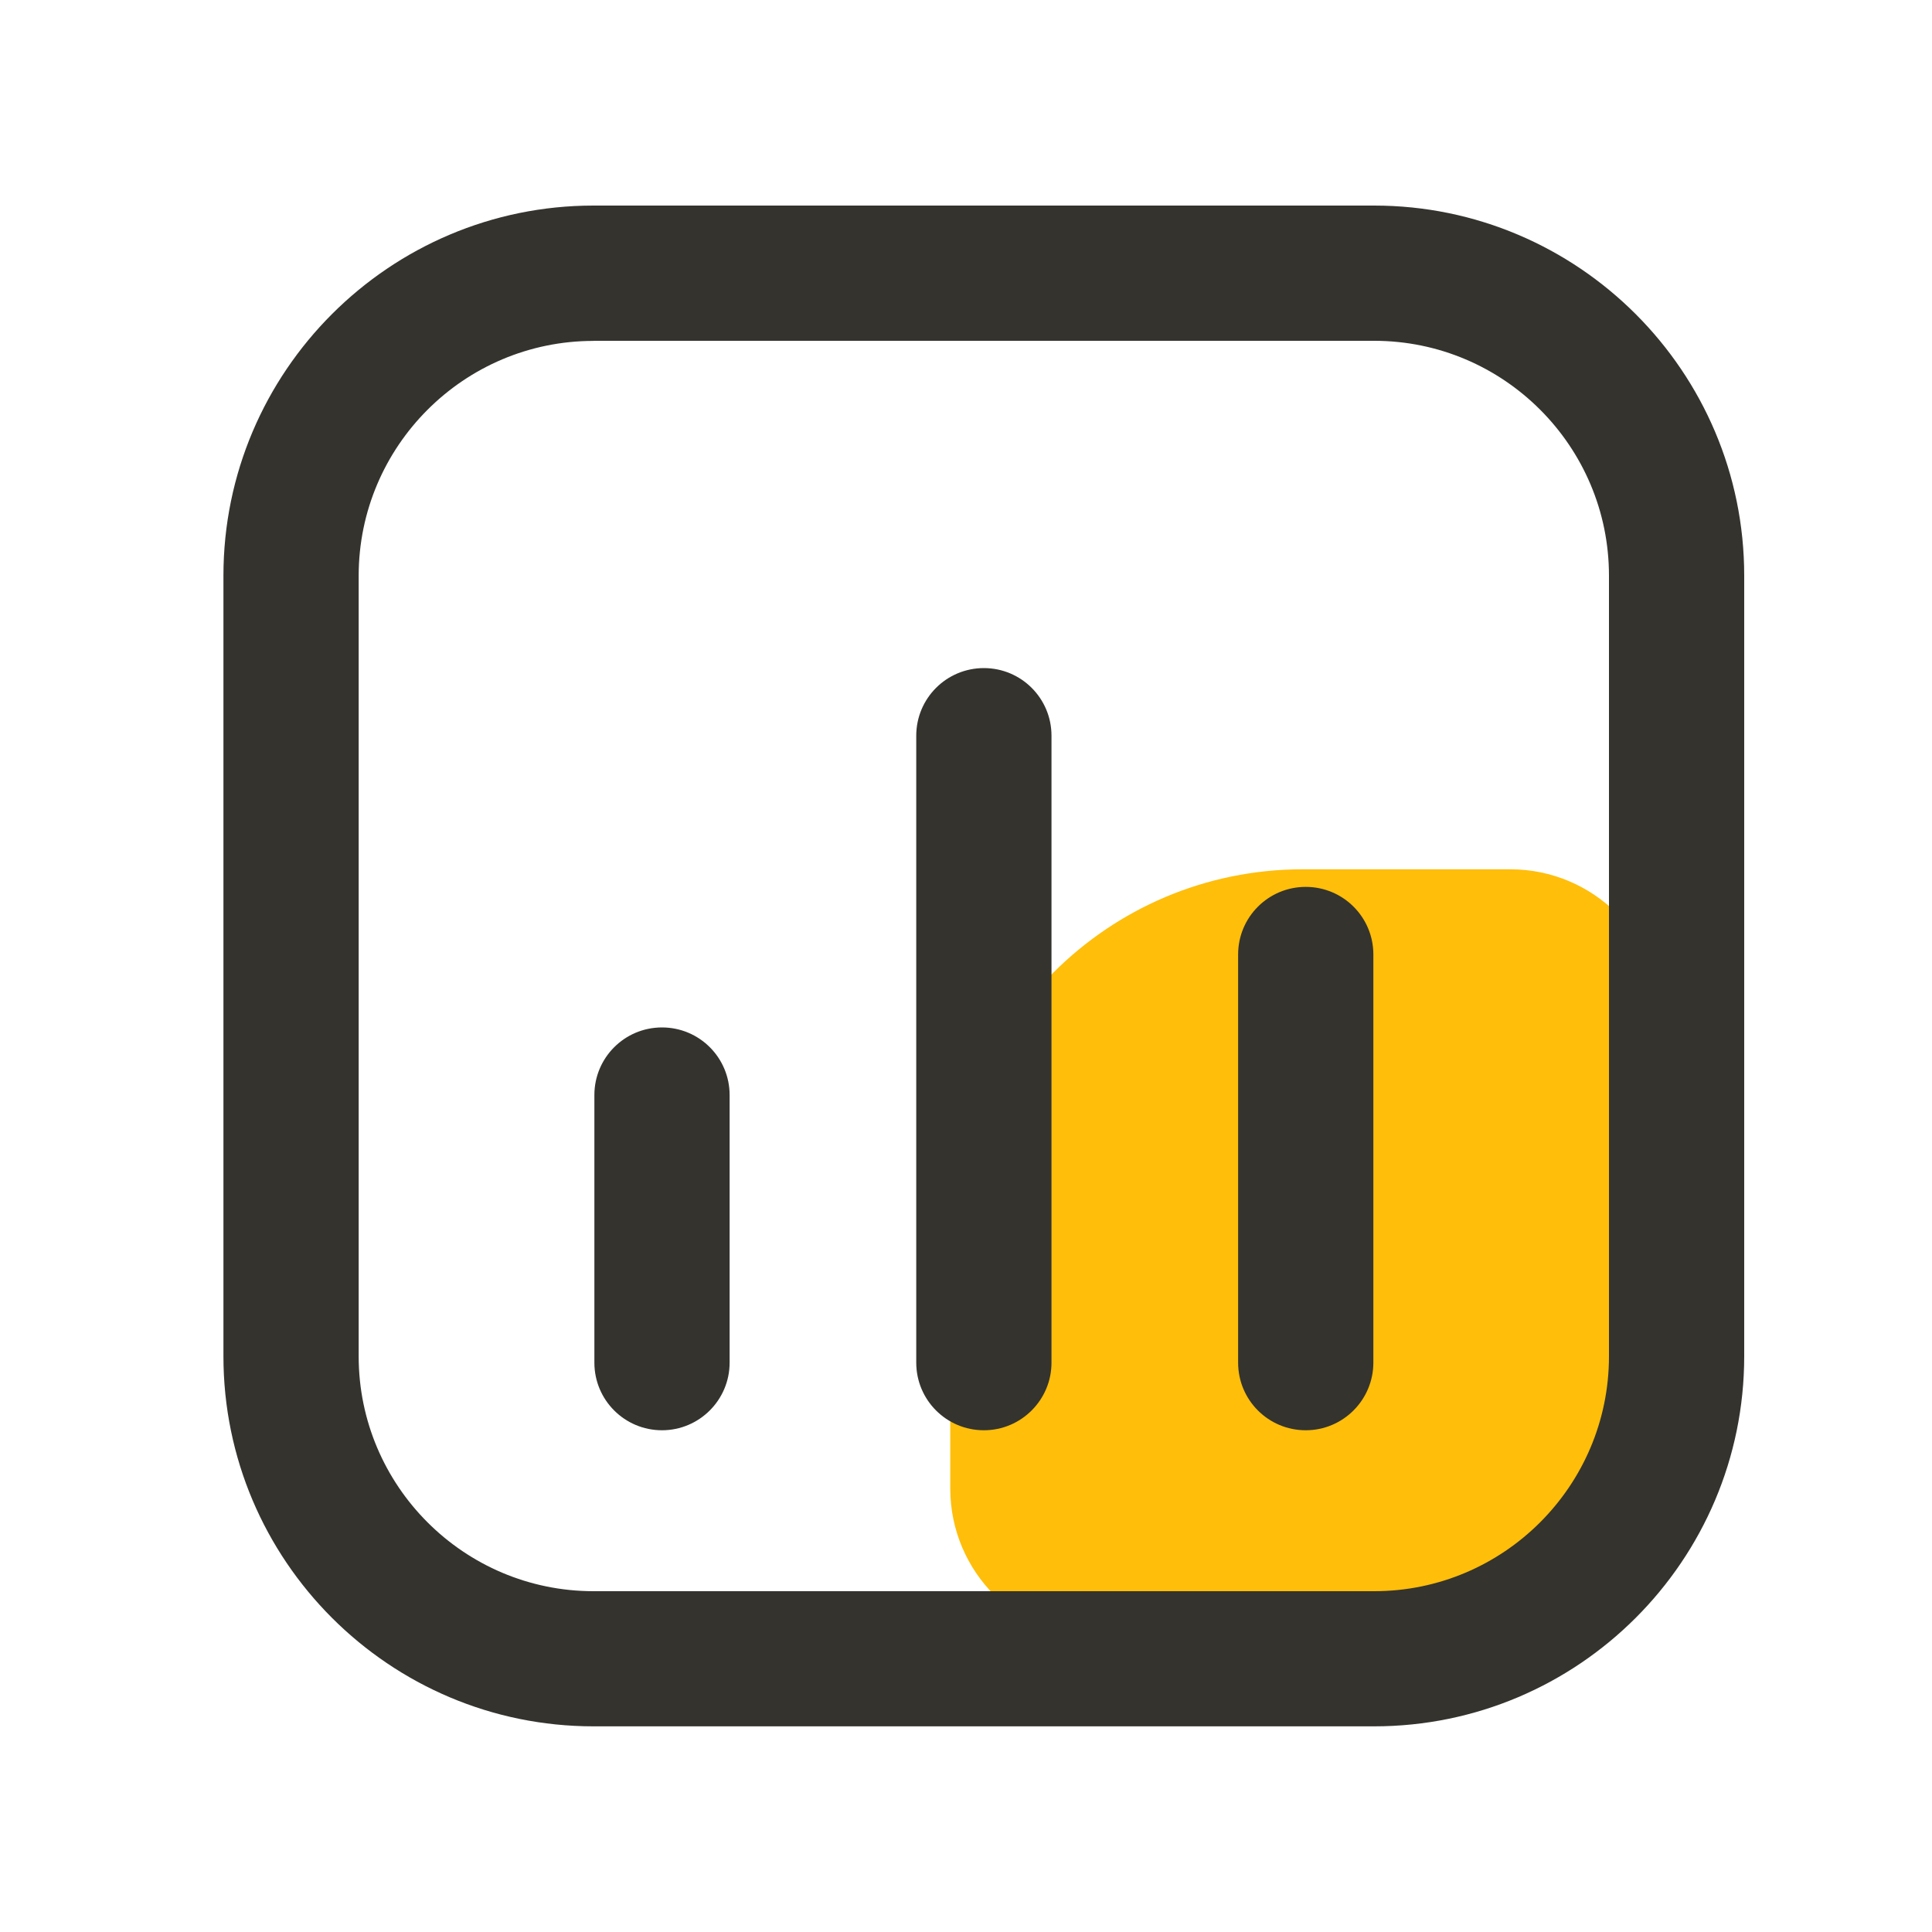<?xml version="1.0" standalone="no"?><!DOCTYPE svg PUBLIC "-//W3C//DTD SVG 1.1//EN" "http://www.w3.org/Graphics/SVG/1.1/DTD/svg11.dtd"><svg t="1669797975392" class="icon" viewBox="0 0 1024 1024" version="1.1" xmlns="http://www.w3.org/2000/svg" p-id="25036" xmlns:xlink="http://www.w3.org/1999/xlink" width="200" height="200"><path d="M583.578 868.915h110.08c103.168 0 186.778-83.61 186.778-186.778V540.672c0-44.134-35.789-79.923-79.923-79.923h-110.08c-103.168 0-186.778 83.61-186.778 186.778v141.466c0.051 44.134 35.789 79.923 79.923 79.923z" fill="#FFBE0A" p-id="25037"></path><path d="M728.32 914.995H314.573c-108.134 0-196.147-87.962-196.147-196.147V305.101c0-108.134 88.013-196.147 196.147-196.147h413.747c108.134 0 196.147 88.013 196.147 196.147v413.747c0 108.186-87.962 196.147-196.147 196.147zM314.573 180.685c-68.608 0-124.467 55.808-124.467 124.467v413.747c0 68.608 55.808 124.467 124.467 124.467h413.747c68.608 0 124.467-55.808 124.467-124.467V305.101c0-68.608-55.808-124.467-124.467-124.467H314.573z" fill="#34332E" p-id="25038"></path><path d="M521.472 758.067c-19.814 0-35.84-16.026-35.84-35.84v-332.288c0-19.814 16.026-35.84 35.84-35.84s35.84 16.026 35.84 35.84v332.288c0 19.763-16.077 35.84-35.84 35.84zM350.874 758.067c-19.814 0-35.84-16.026-35.84-35.84v-141.824c0-19.814 16.026-35.84 35.84-35.84s35.84 16.026 35.84 35.84v141.824c0 19.763-16.077 35.84-35.84 35.84zM692.07 758.067c-19.814 0-35.84-16.026-35.84-35.84V505.907c0-19.814 16.026-35.84 35.84-35.84s35.84 16.026 35.84 35.84v216.269c0 19.814-16.077 35.891-35.84 35.891z" fill="#34332E" p-id="25039"></path></svg>